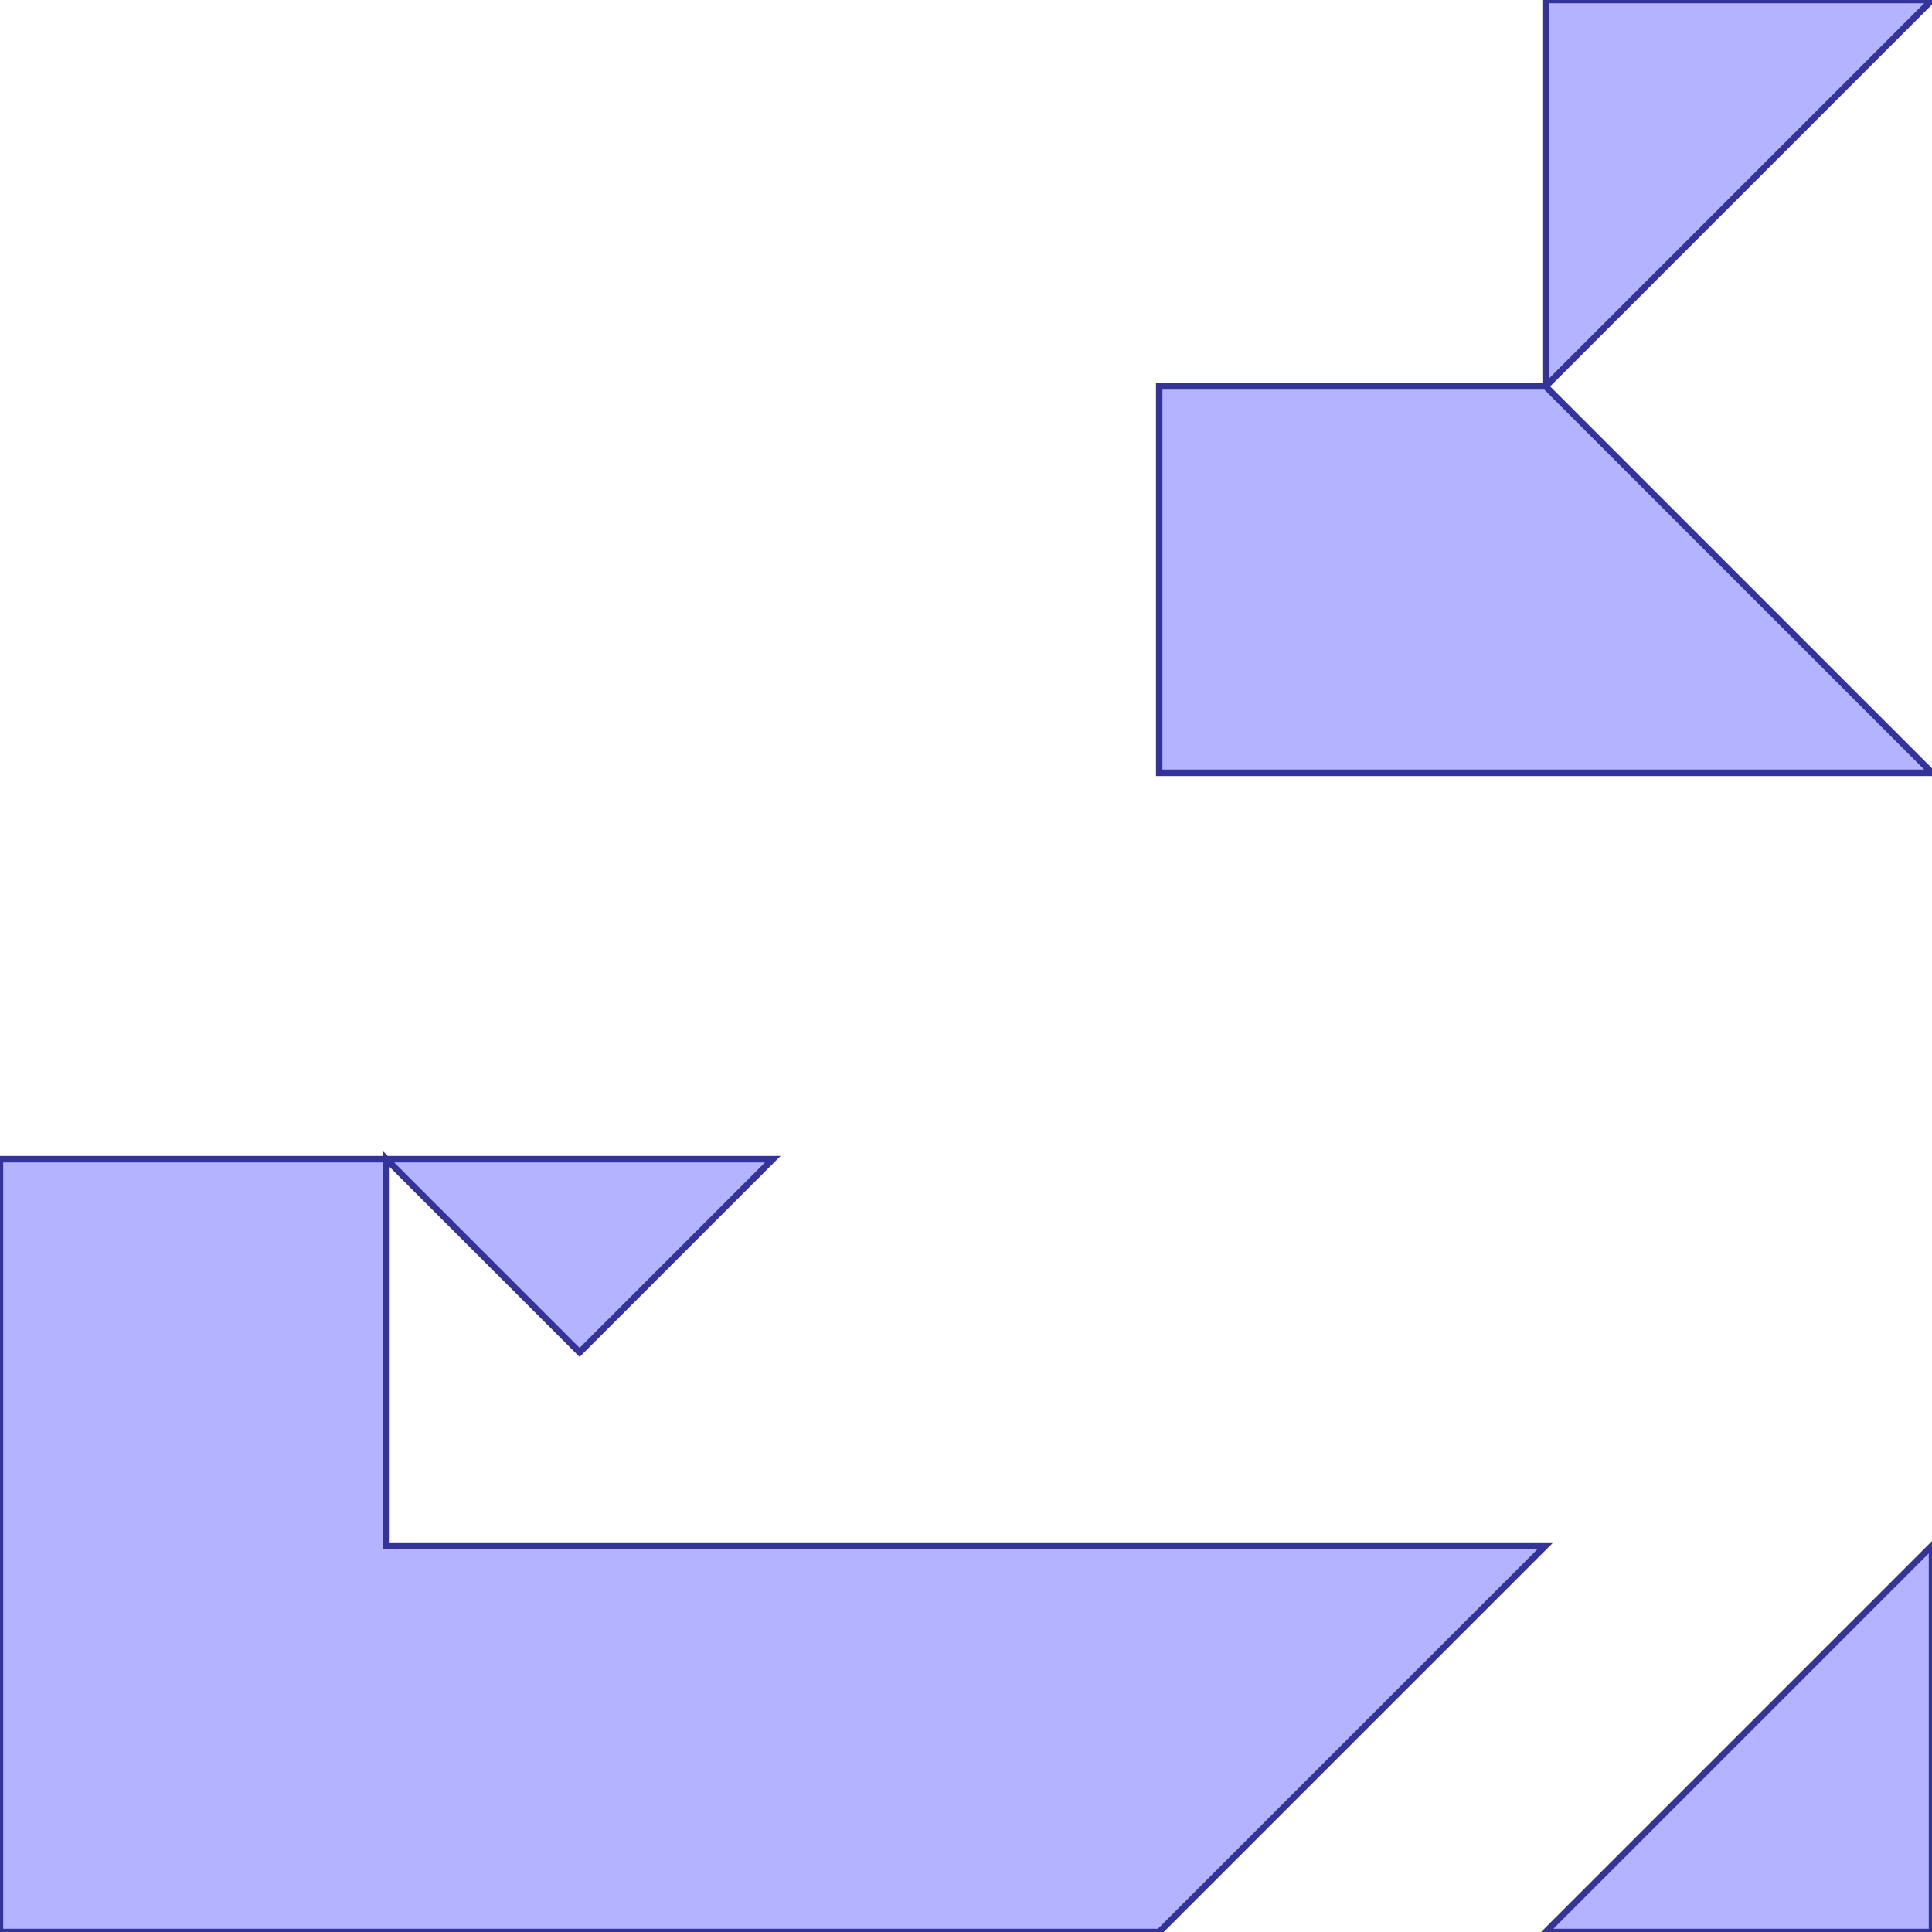 <?xml version="1.0" standalone="no"?>
<!DOCTYPE svg PUBLIC "-//W3C//DTD SVG 1.1//EN"
"http://www.w3.org/Graphics/SVG/1.1/DTD/svg11.dtd">
<svg viewBox="0 0 300 300" version="1.1"
xmlns="http://www.w3.org/2000/svg"
xmlns:xlink="http://www.w3.org/1999/xlink">
<g fill-rule="evenodd"><path d="M 0,300.0 L 180.0,300.0 L 240.0,240.0 L 180.0,240.0 L 120.0,240.0 L 60.0,240.0 L 60.0,180.0 L 90.0,210.0 L 120.0,180.0 L 60.0,180.0 L 0,180.0 L 0,300.0 z " style="fill-opacity:0.3;fill:rgb(0,0,255);stroke:rgb(51,51,153);stroke-width:1"/></g>
<g fill-rule="evenodd"><path d="M 180.0,120.0 L 300.0,120.0 L 240.0,60.0 L 270.0,30.0 L 300.0,0 L 240.0,0 L 240.0,60.0 L 180.0,60.0 L 180.0,120.0 z " style="fill-opacity:0.3;fill:rgb(0,0,255);stroke:rgb(51,51,153);stroke-width:1"/></g>
<g fill-rule="evenodd"><path d="M 300.0,300.0 L 300.0,240.0 L 240.0,300.0 L 300.0,300.0 z " style="fill-opacity:0.3;fill:rgb(0,0,255);stroke:rgb(51,51,153);stroke-width:1"/></g>
</svg>
